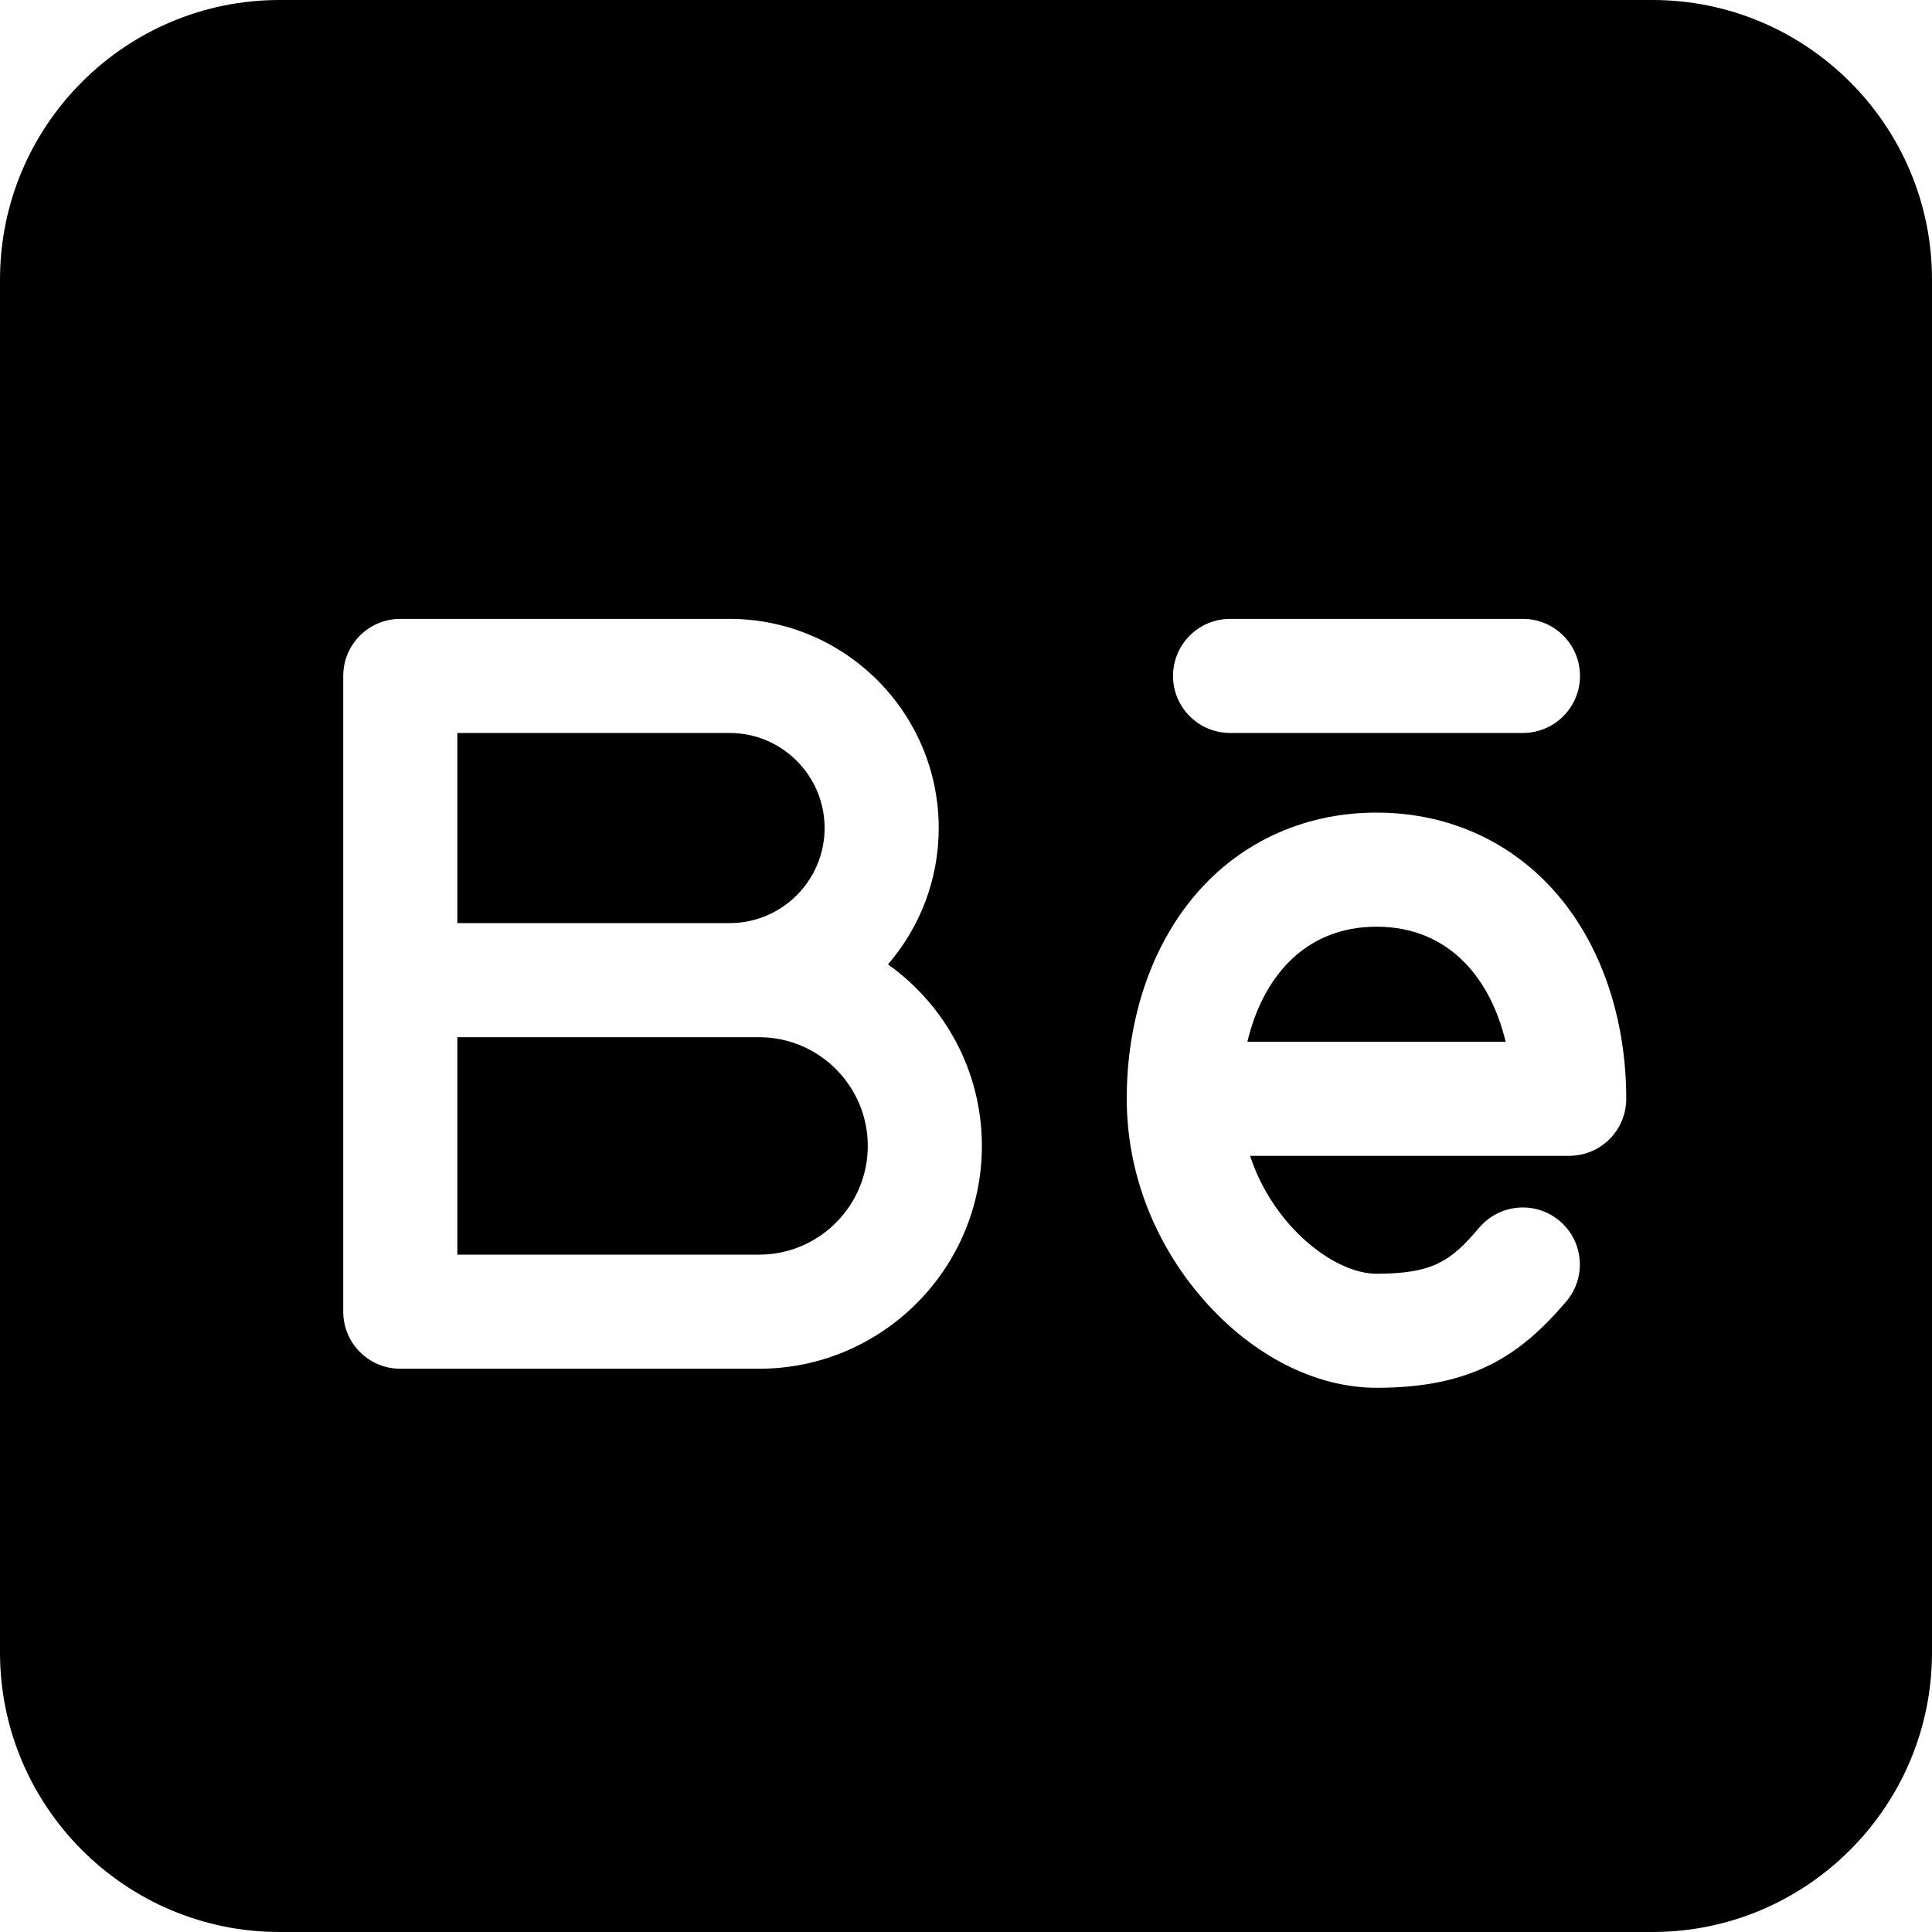 <svg width="50" height="50" viewBox="0 0 50 50" fill="none" xmlns="http://www.w3.org/2000/svg">
<g clip-path="url(#clip0_238_4526)">
<path d="M19.645 26.843H18.881H11.836V32.47H19.645C21.196 32.47 22.458 31.208 22.458 29.656C22.458 28.105 21.196 26.843 19.645 26.843Z" fill="black"/>
<path d="M35.624 23.983C33.745 23.983 32.671 25.325 32.282 26.961H38.966C38.576 25.325 37.502 23.983 35.624 23.983Z" fill="black"/>
<path d="M18.881 18.969H11.836V23.89H18.881C20.237 23.89 21.341 22.786 21.341 21.43C21.341 20.073 20.238 18.969 18.881 18.969Z" fill="black"/>
<path d="M42.766 0H7.234C3.245 0 0 3.245 0 7.234V42.766C0 46.755 3.245 50 7.234 50H42.766C46.755 50 50 46.755 50 42.766V7.234C50 3.245 46.755 0 42.766 0ZM31.835 16.017H39.413C40.228 16.017 40.89 16.677 40.89 17.493C40.89 18.308 40.228 18.969 39.413 18.969H31.835C31.019 18.969 30.358 18.308 30.358 17.493C30.358 16.677 31.019 16.017 31.835 16.017ZM19.645 35.423H10.359C9.544 35.423 8.883 34.762 8.883 33.946V17.493C8.883 16.677 9.544 16.017 10.359 16.017H18.881C21.866 16.017 24.294 18.445 24.294 21.43C24.294 22.777 23.798 24.009 22.981 24.958C24.45 26.004 25.411 27.72 25.411 29.656C25.411 32.836 22.824 35.423 19.645 35.423ZM40.73 29.907C40.694 29.911 40.655 29.914 40.611 29.914H32.352C32.945 31.726 34.522 32.964 35.624 32.964C37.117 32.964 37.561 32.617 38.287 31.767C38.817 31.147 39.749 31.073 40.369 31.603C40.989 32.132 41.062 33.064 40.533 33.684C39.356 35.062 38.125 35.916 35.624 35.916C34.05 35.916 32.42 35.087 31.151 33.64C29.867 32.176 29.16 30.328 29.16 28.437C29.16 26.467 29.742 24.651 30.799 23.324C31.977 21.845 33.691 21.03 35.624 21.03C37.557 21.03 39.27 21.845 40.448 23.324C41.505 24.651 42.087 26.467 42.087 28.437C42.087 29.212 41.49 29.847 40.73 29.907Z" fill="black"/>
</g>
<defs>
<clipPath id="clip0_238_4526">
<rect width="50" height="50" fill="white"/>
</clipPath>
</defs>
</svg>

